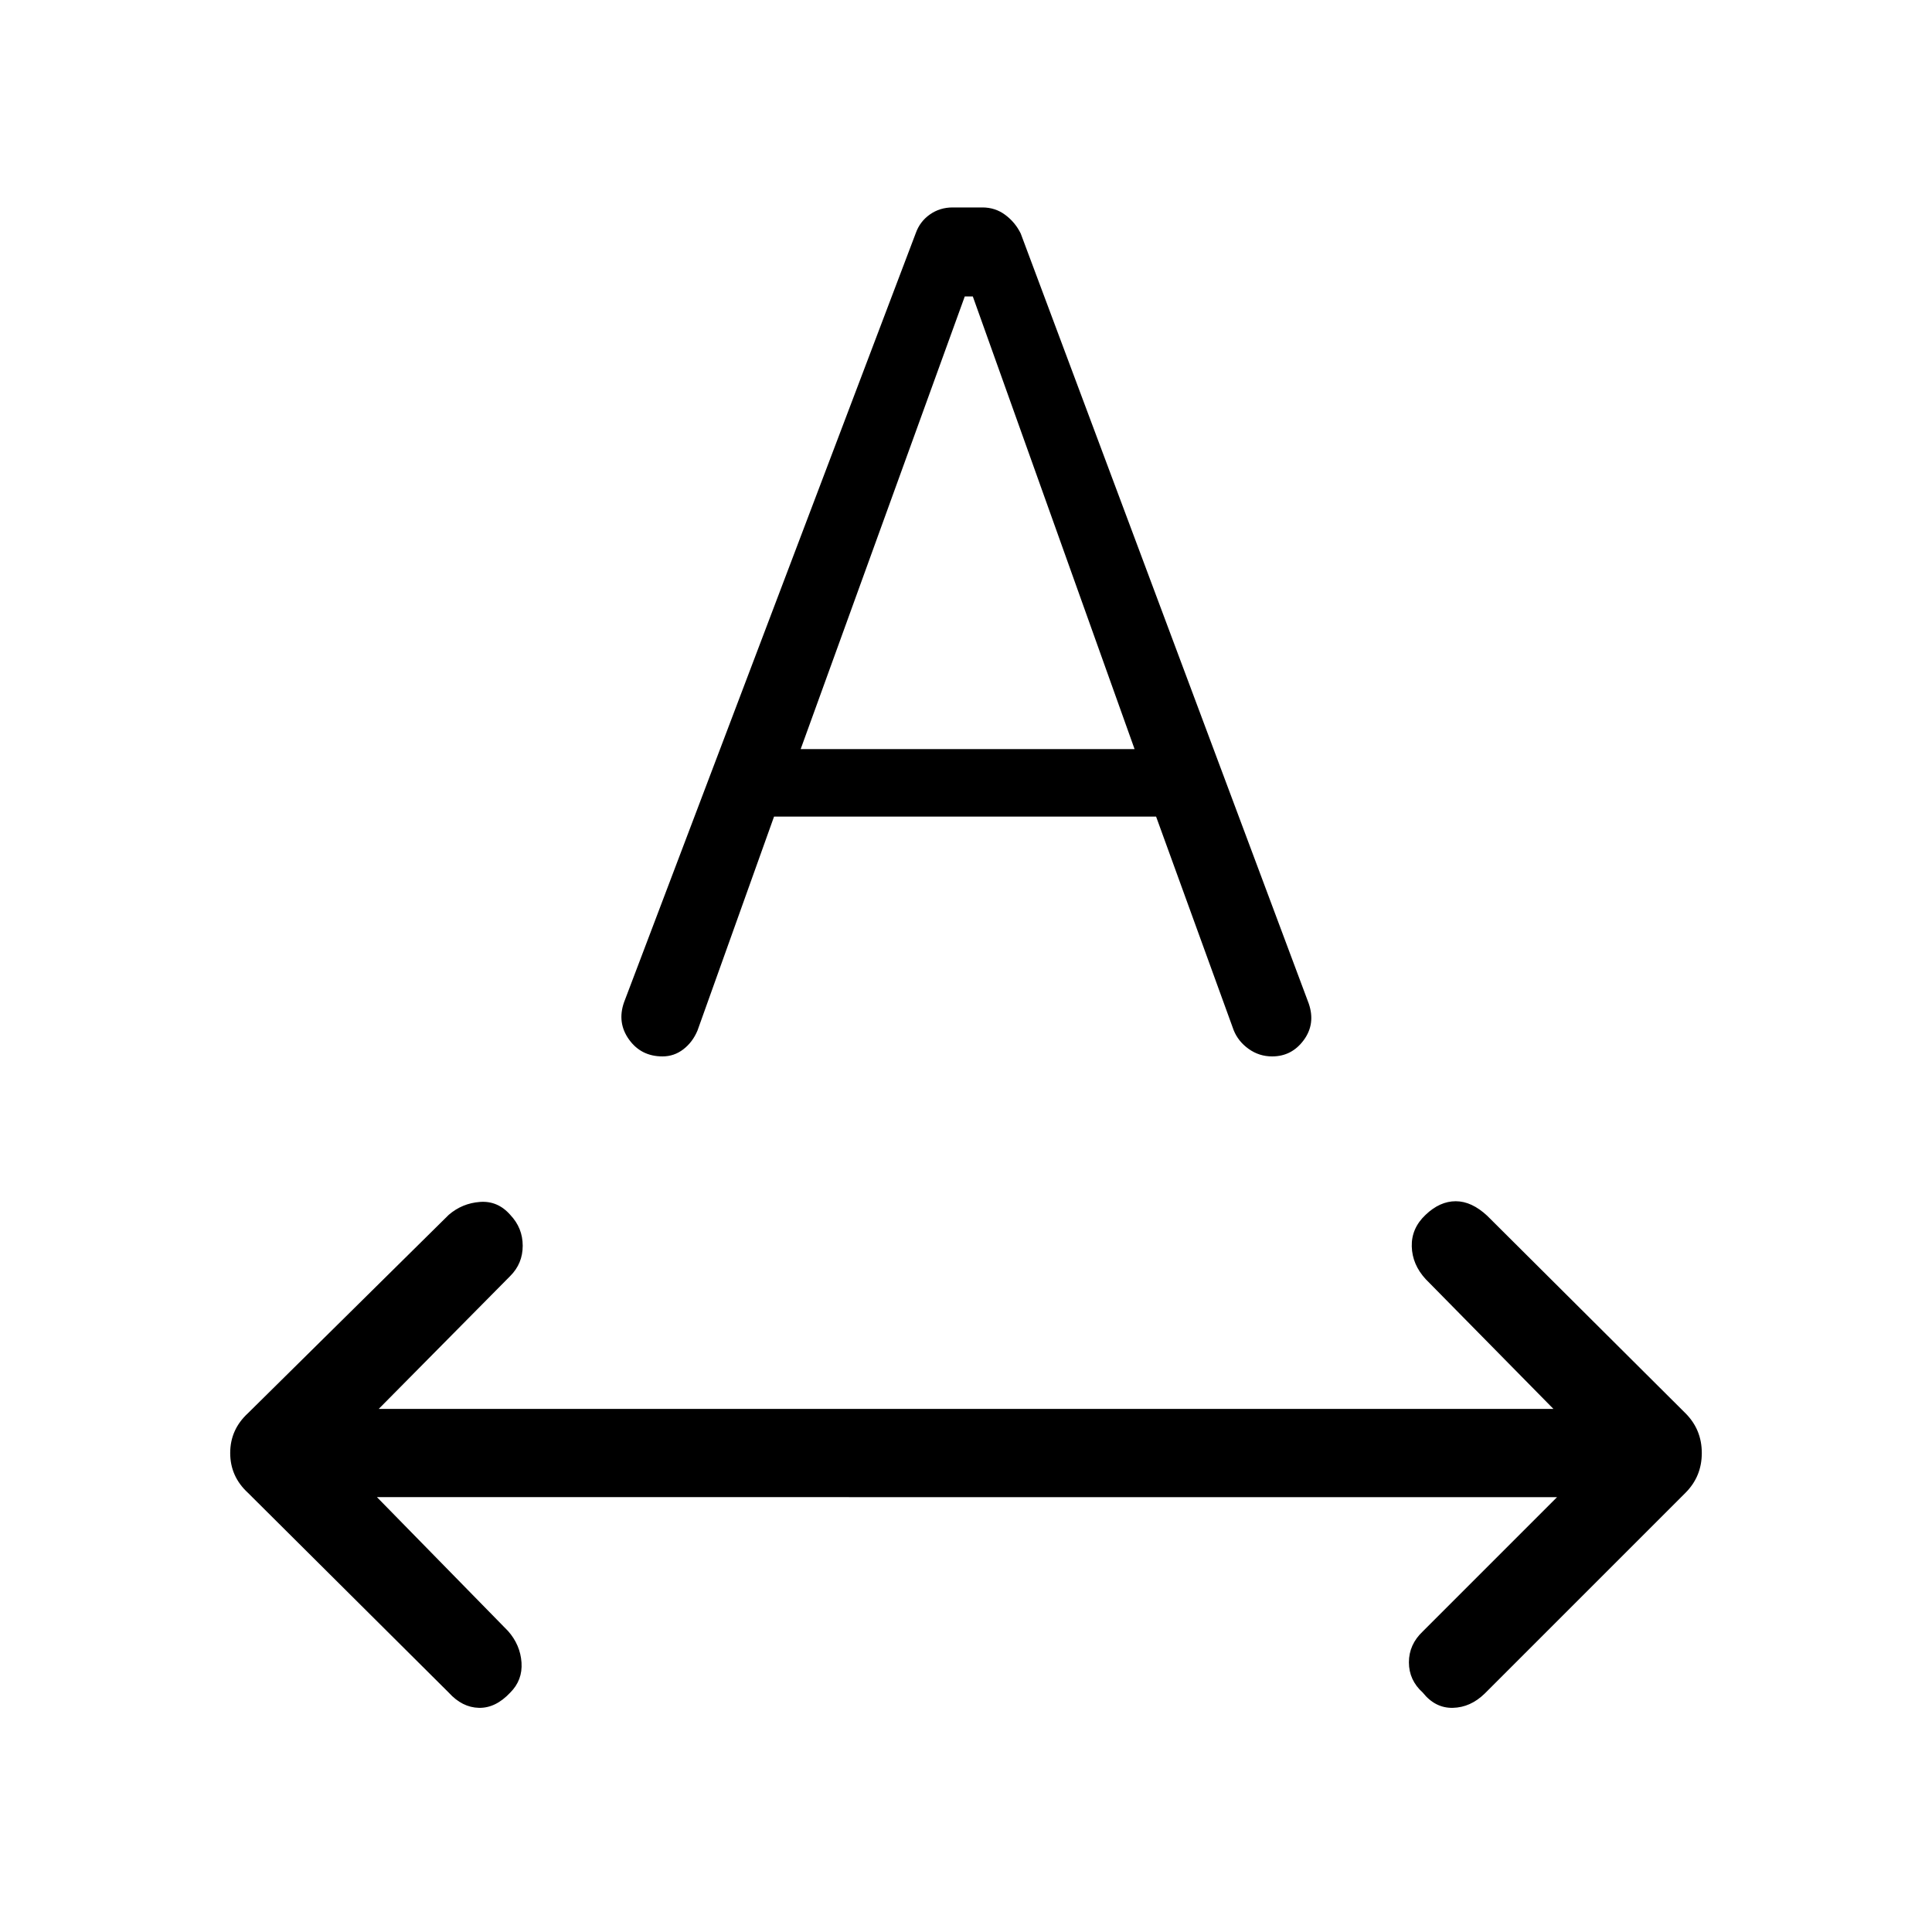 <svg xmlns="http://www.w3.org/2000/svg" height="48" viewBox="0 -960 960 960" width="48"><path d="M253.539-118.963q-7.269 7.77-15.577 7.577-8.307-.192-14.999-7.577l-99.769-99.268q-8.808-8.116-8.808-19.77 0-11.653 8.808-19.769l99.769-98.576q6.692-5.77 15.538-6.423 8.846-.654 15.038 6.423 6.192 6.499 6.192 15.345t-6.192 15.038l-65.347 66.04h583.693l-63.462-64.463q-6.692-7.269-6.923-16.268-.231-9 6.846-15.692 7.077-6.77 15-6.77 7.922 0 15.691 7.27l98.462 98.076q8.115 8.116 8.115 19.769 0 11.654-8.115 19.77l-99.769 99.768q-7.077 6.885-15.827 7.077-8.75.193-14.942-7.577-6.884-6.192-6.884-15.038t6.884-15.345l66.732-66.732H187.307l65.155 66.539q6.077 6.885 6.673 15.635.596 8.749-5.596 14.941Zm56.539-342.998 144.961-382.192q2.039-5.769 7-9.269t11.346-3.5h14.769q6.384 0 11.346 3.693 4.961 3.692 7.692 9.268l143.115 382.616q3.462 10.115-2.5 18.192-5.961 8.077-15.692 8.077-6.461 0-11.673-3.731-5.211-3.731-7.442-9.308L574.462-554.23H384.615l-38.038 106.308q-2.423 5.769-7.019 9.307-4.596 3.539-10.365 3.539-10.616 0-16.635-8.385-6.019-8.384-2.48-18.5Zm87.768-125.807h165.923l-80.384-224.923h-4l-81.539 224.923Z"/></svg>